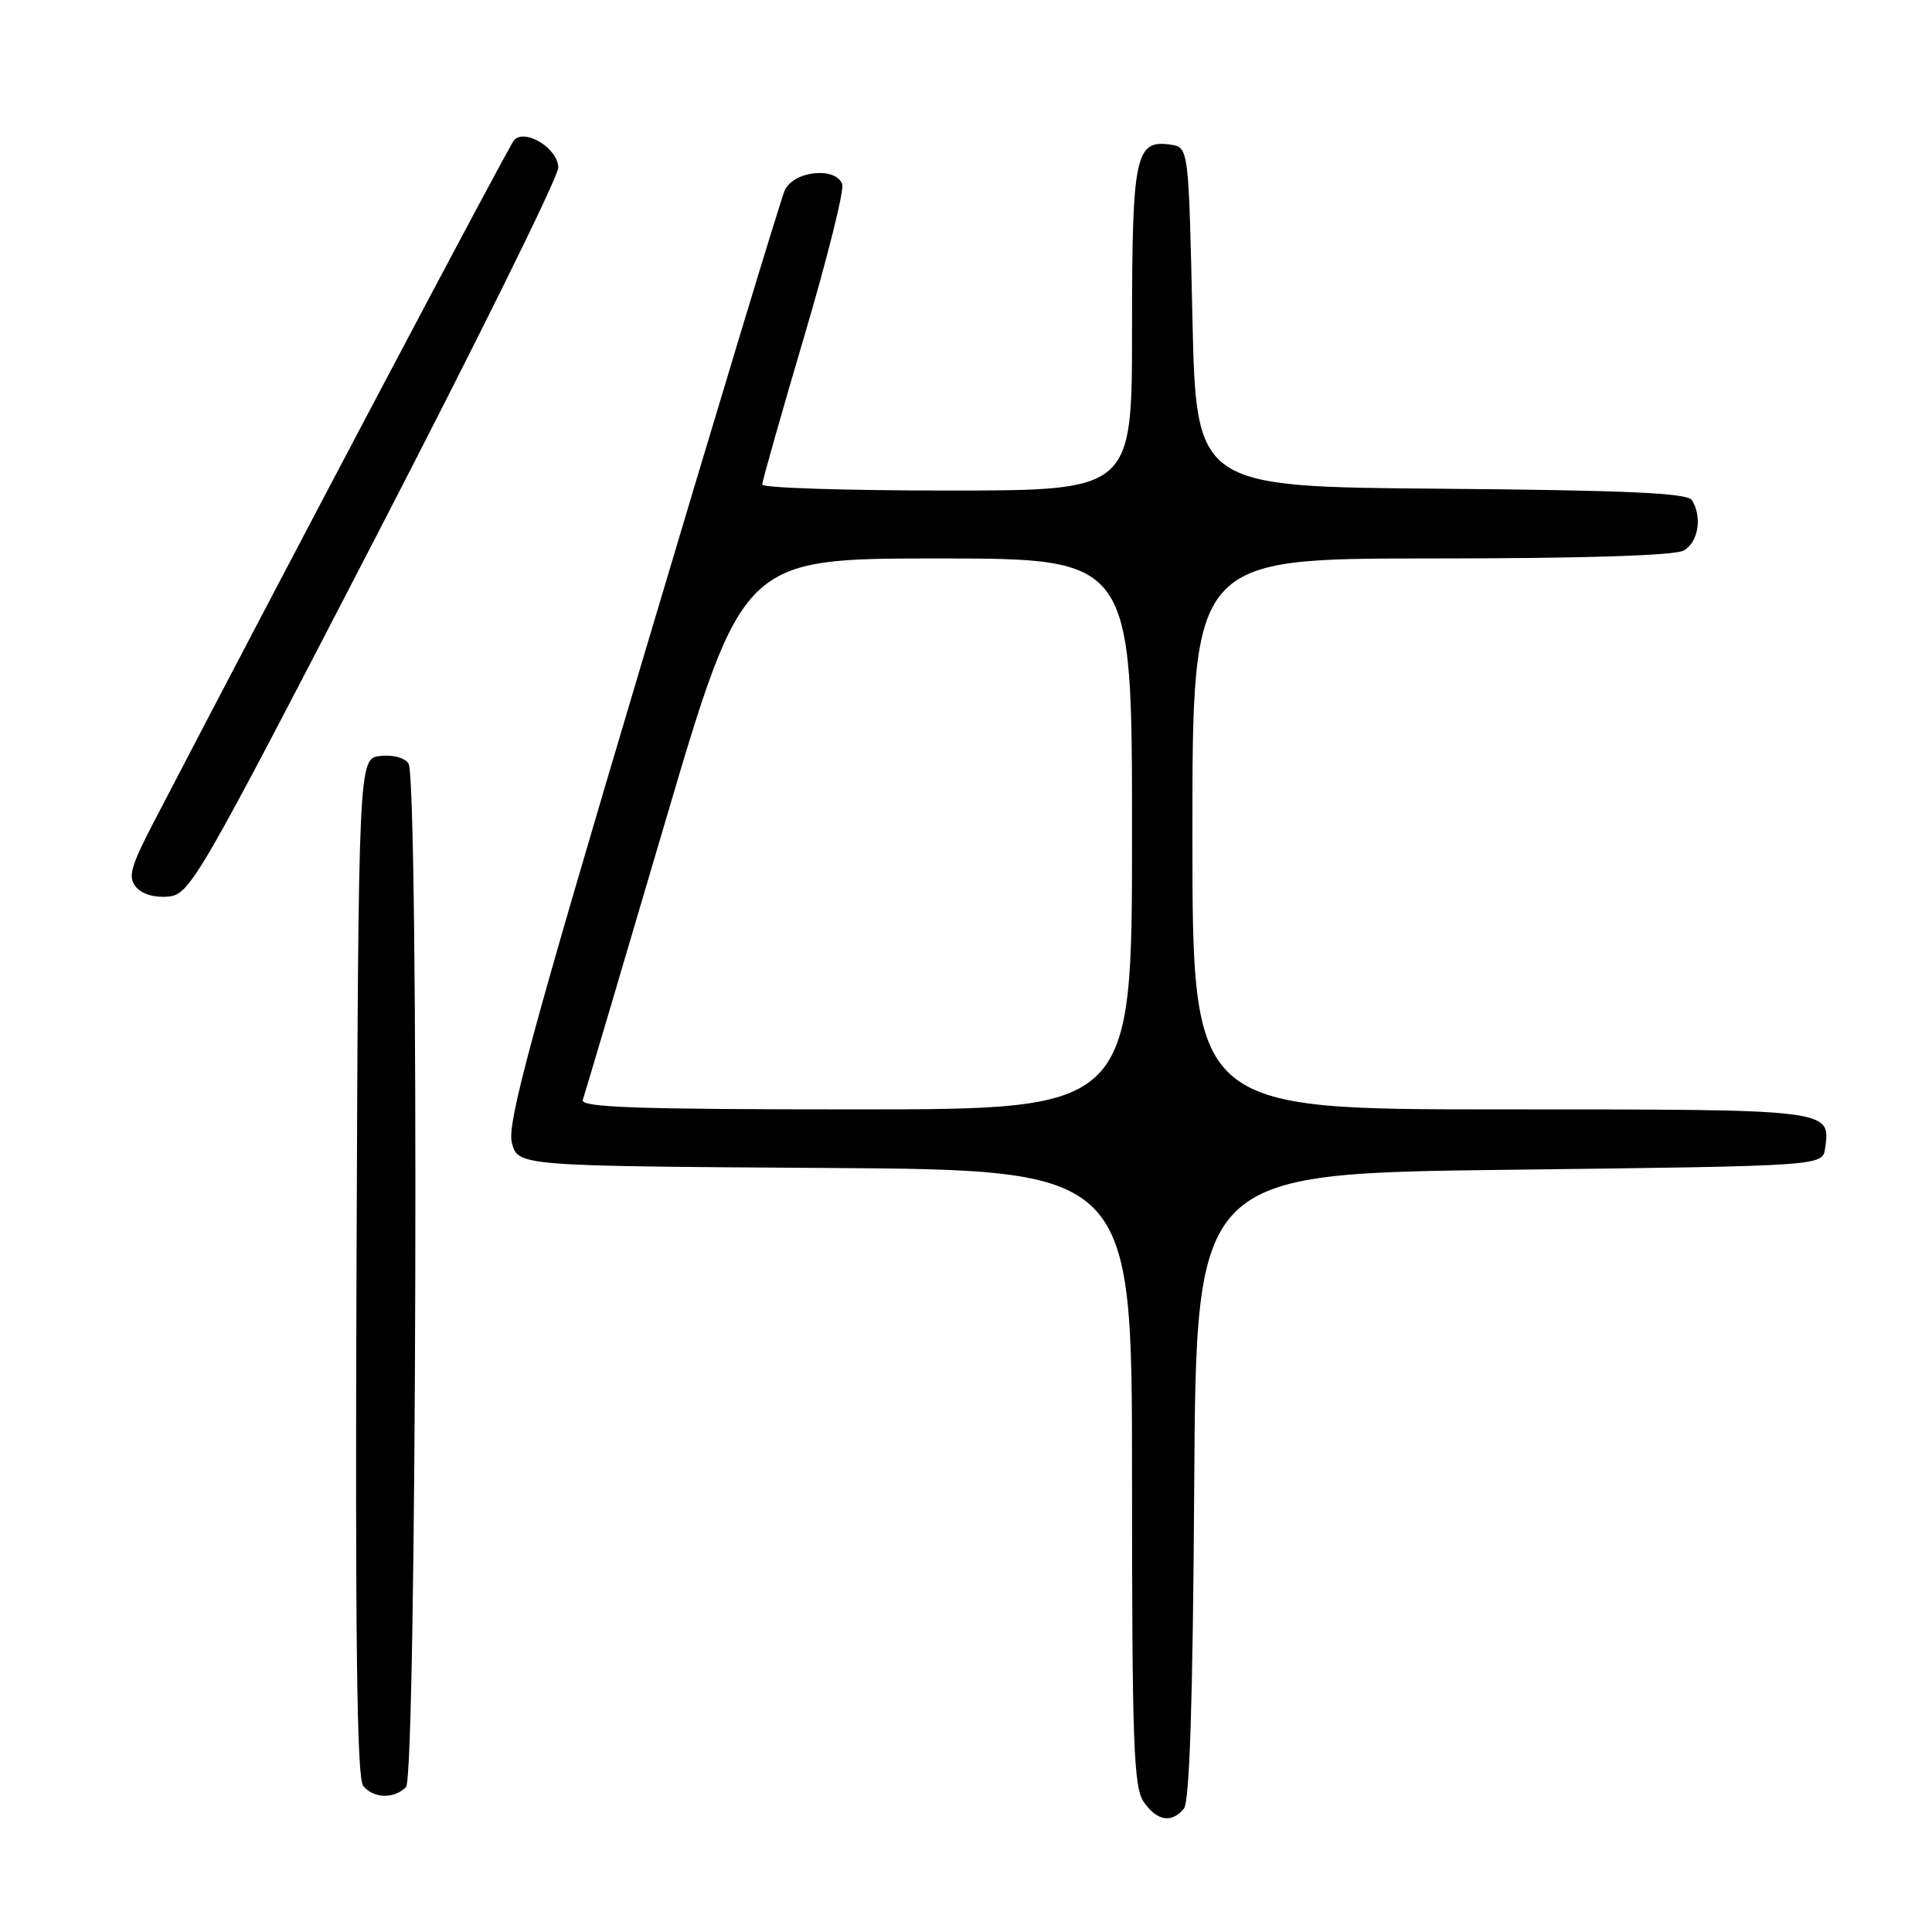 <?xml version="1.0" encoding="UTF-8" standalone="no"?>
<!DOCTYPE svg PUBLIC "-//W3C//DTD SVG 1.1//EN" "http://www.w3.org/Graphics/SVG/1.1/DTD/svg11.dtd" >
<svg xmlns="http://www.w3.org/2000/svg" xmlns:xlink="http://www.w3.org/1999/xlink" version="1.1" viewBox="0 0 256 256">
 <g >
 <path fill="currentColor"
d=" M 156.87 239.66 C 157.63 238.74 158.06 225.45 158.24 196.91 C 158.50 155.50 158.50 155.50 200.00 155.00 C 241.50 154.50 241.50 154.50 241.83 152.19 C 242.57 146.95 242.96 147.00 198.88 147.00 C 158.00 147.00 158.00 147.00 158.00 110.50 C 158.00 74.00 158.00 74.00 189.57 74.00 C 209.41 74.00 221.85 73.62 223.07 72.96 C 225.03 71.91 225.60 68.50 224.18 66.26 C 223.59 65.33 215.38 64.96 190.95 64.76 C 158.50 64.50 158.50 64.50 158.00 42.00 C 157.50 19.50 157.50 19.50 155.06 19.16 C 150.43 18.50 150.00 20.60 150.00 43.69 C 150.00 65.00 150.00 65.00 125.50 65.00 C 112.03 65.00 101.00 64.64 101.00 64.21 C 101.00 63.77 103.50 54.94 106.56 44.59 C 109.62 34.25 111.89 25.15 111.60 24.39 C 110.69 22.03 105.10 22.66 103.97 25.25 C 103.43 26.49 94.90 54.68 85.01 87.91 C 70.32 137.23 67.17 148.88 67.82 151.41 C 68.63 154.50 68.63 154.50 109.31 154.76 C 150.00 155.02 150.00 155.02 150.00 195.79 C 150.00 231.07 150.21 236.85 151.56 238.78 C 153.32 241.30 155.24 241.62 156.87 239.66 Z  M 53.80 236.80 C 55.22 235.38 55.54 103.40 54.13 101.17 C 53.65 100.41 52.03 99.98 50.39 100.17 C 47.50 100.50 47.50 100.50 47.24 167.89 C 47.06 216.84 47.29 235.65 48.12 236.64 C 49.51 238.32 52.20 238.40 53.80 236.80 Z  M 49.62 71.50 C 63.00 45.65 73.96 23.48 73.97 22.23 C 74.00 19.71 69.58 16.96 68.11 18.58 C 67.44 19.32 38.53 74.03 20.48 108.73 C 17.30 114.83 16.92 116.20 18.02 117.53 C 18.81 118.48 20.51 118.98 22.32 118.80 C 25.18 118.51 26.29 116.60 49.62 71.50 Z  M 77.22 145.75 C 77.46 145.06 82.33 128.64 88.04 109.25 C 98.43 74.00 98.43 74.00 124.21 74.00 C 150.00 74.00 150.00 74.00 150.00 110.50 C 150.00 147.00 150.00 147.00 113.39 147.00 C 84.54 147.00 76.88 146.74 77.22 145.75 Z "/>
</g>
</svg>